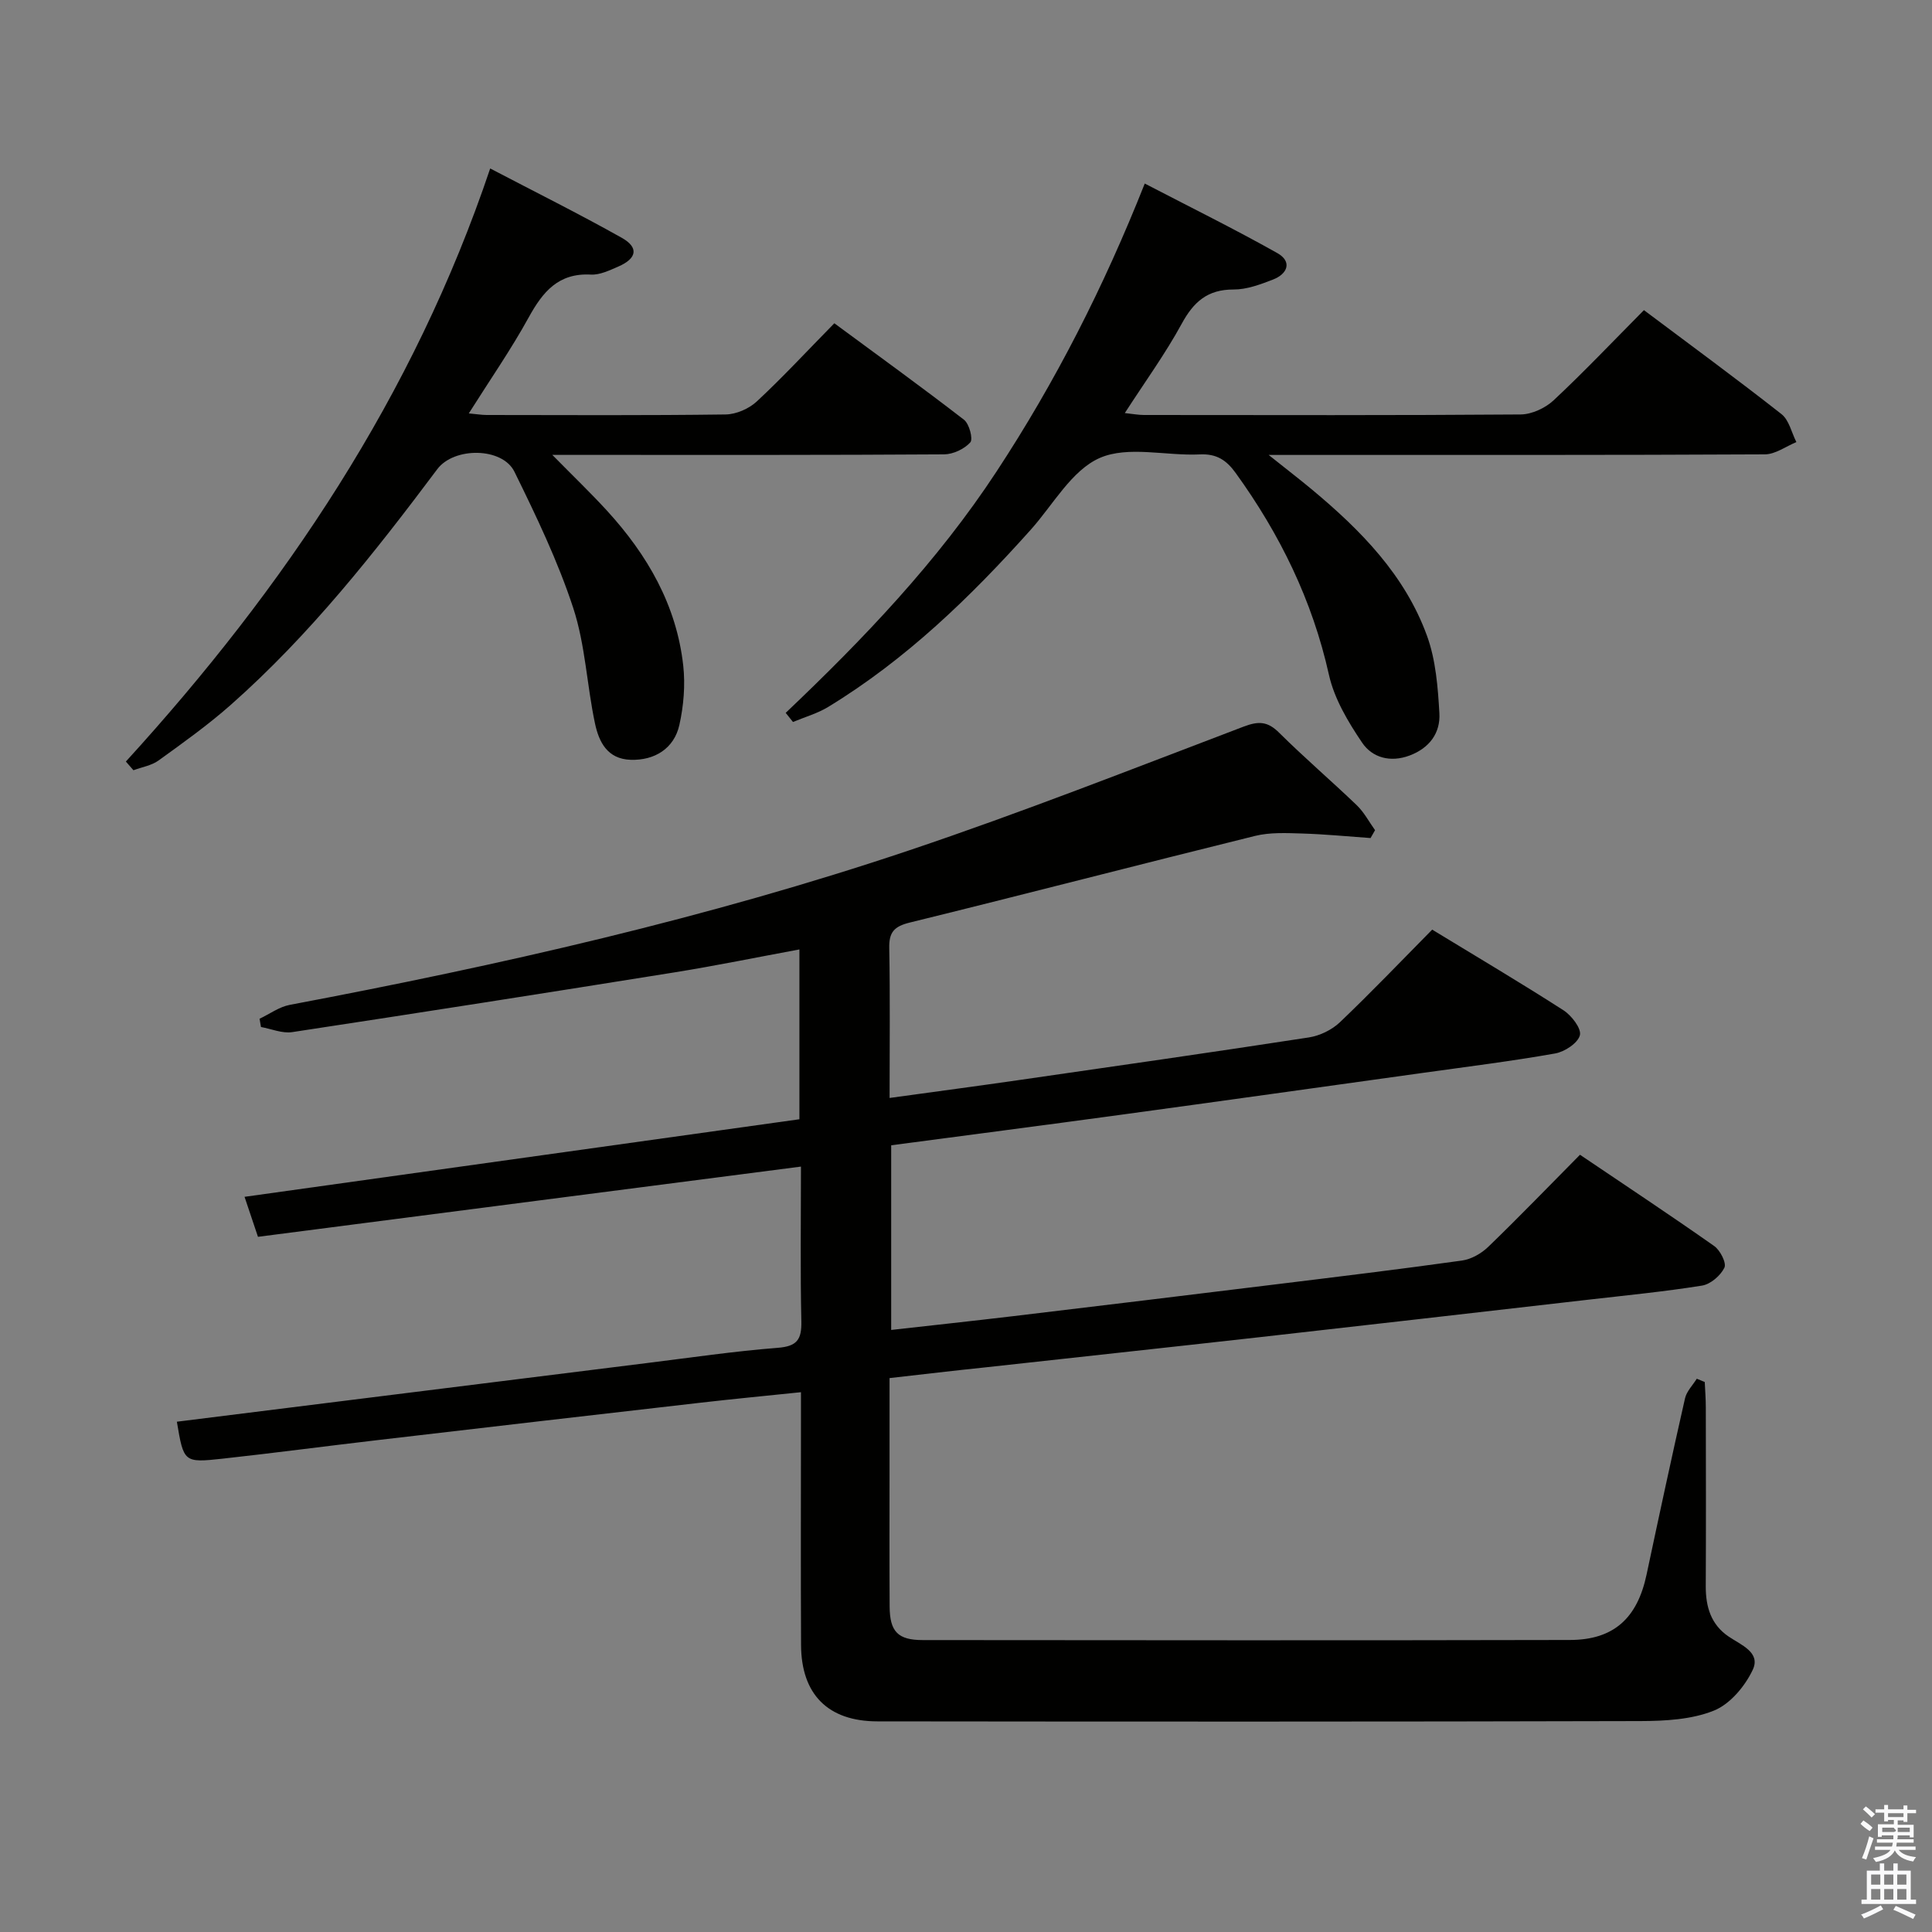 <svg enable-background="new 0 0 400 400" viewBox="0 0 400 400" xmlns="http://www.w3.org/2000/svg"><rect x="0" y="0" width="400" height="400" fill="#808080" stroke="none"/><path d="m385.2 377.6.6-.7c.6.4 1.3.9 1.9 1.5l-.6.7c-.8-.5-1.4-1-1.9-1.5zm.3 7.1c.6-1.4 1.1-2.9 1.5-4.5.3.1.6.3.9.4-.5 1.4-1 2.9-1.5 4.4zm.2-10.1.6-.6c.7.5 1.3 1.1 1.9 1.6l-.7.7c-.6-.6-1.2-1.2-1.8-1.7zm8.4-.8h.8v.9h1.8v.7h-1.8v1.8h-.8v-.3h-1.2v.9h3.3v2.6h-.8v-.4h-2.5c0 .3 0 .6-.1.8h3.4v.7h-3.5c0 .3-.1.6-.1.8h4v.7h-3.5c.7.9 1.9 1.3 3.6 1.5-.2.2-.4.5-.6.9-1.9-.3-3.2-1.1-3.8-2.3-.5 1.1-1.8 2-3.9 2.4-.2-.3-.4-.5-.6-.8 1.9-.4 3.1-.9 3.6-1.7h-3.2v-.7h3.5c.1-.2.1-.5.2-.8h-3.3v-.7h3.4c0-.2 0-.5 0-.8h-2.4v.3h-.8v-2.6h3.3v-.9h-1.2v.3h-.8v-1.8h-1.8v-.7h1.8v-.9h.8v.9h3.2zm-4.4 5.5h2.4c1-.3 0-.6 0-.9h-2.4zm1.2-3.1h3.2v-.8h-3.2zm4.4 2.2h-2.4v.9h2.5v-.9z" fill="#fafafb"/><path d="m389.2 385.8h.9v1.5h1.9v-1.5h.9v1.5h2.7v6h1.1v.9h-11.3v-.9h1.1v-6h2.7zm.2 8.7.5.8c-1.2.6-2.5 1.3-4 1.9-.2-.3-.3-.6-.6-.8 1.6-.6 3-1.3 4.1-1.9zm-2-4.3h1.9v-2.1h-1.9zm0 3.1h1.9v-2.2h-1.9zm2.7-3.1h1.9v-2.1h-1.9zm0 3.1h1.9v-2.2h-1.9zm2.4 1.3c1.4.6 2.7 1.2 4.1 1.8l-.5.9c-1.5-.7-2.8-1.4-4.1-1.9zm2.2-6.5h-1.9v2.1h1.9zm-1.9 5.2h1.9v-2.2h-1.9z" fill="#fafafb"/><g fill="#010100"><path d="m184.17 285.32v19.29c0 9.33-.04 18.67.02 28 .03 5.18 1.68 6.95 6.86 6.95 44.67.04 89.33.08 134-.02 9.08-.02 13.94-4.53 15.85-13.52 2.59-12.18 5.2-24.35 7.96-36.49.33-1.47 1.6-2.73 2.44-4.08.55.23 1.1.46 1.65.68.08 1.76.22 3.52.22 5.28.02 12.33.05 24.67-.01 37-.02 4.25 1.07 7.93 4.72 10.41 2.59 1.76 6.7 3.29 5.01 6.89-1.6 3.41-4.71 7.12-8.06 8.46-4.61 1.85-10.07 2.14-15.17 2.16-52.67.14-105.33.12-158 .06-10.25-.01-15.76-5.6-15.81-15.79-.08-15.5-.02-31-.02-46.5 0-1.79 0-3.59 0-5.86-7.32.76-14.04 1.4-20.74 2.17-22.28 2.55-44.57 5.13-66.84 7.74-10.72 1.25-21.42 2.67-32.15 3.85-8.06.88-8.07.76-9.48-7.65 11.81-1.47 23.61-2.95 35.4-4.42 20.6-2.57 41.2-5.15 61.8-7.71 9.07-1.12 18.12-2.46 27.22-3.17 3.98-.31 4.95-1.72 4.87-5.47-.23-10.45-.08-20.92-.08-32.05-37.82 4.89-74.99 9.7-112.42 14.54-.88-2.61-1.7-5.07-2.78-8.28 38.45-5.38 76.53-10.7 114.88-16.06 0-11.66 0-23.09 0-35.16-8.71 1.61-17.23 3.36-25.8 4.74-26.39 4.23-52.8 8.37-79.22 12.38-2.05.31-4.31-.67-6.46-1.06-.1-.57-.19-1.14-.29-1.71 2.08-.98 4.06-2.46 6.24-2.87 43.42-8.21 86.48-17.94 128.39-32.04 23.28-7.83 46.16-16.85 69.13-25.58 3.11-1.18 4.97-1.08 7.34 1.28 5.19 5.16 10.78 9.93 16.06 15 1.52 1.46 2.54 3.43 3.79 5.17-.31.54-.62 1.09-.93 1.63-4.71-.33-9.43-.8-14.15-.94-3.26-.1-6.66-.27-9.78.5-23.85 5.89-47.63 12.08-71.49 17.94-3.25.8-4.3 2.02-4.23 5.29.19 10.12.07 20.25.07 31.02 9.48-1.31 18.33-2.48 27.17-3.76 19.88-2.87 39.77-5.71 59.63-8.77 2.27-.35 4.77-1.56 6.43-3.14 6.49-6.19 12.69-12.68 19.11-19.18 9.37 5.71 18.38 11.04 27.17 16.69 1.68 1.08 3.77 3.8 3.41 5.18-.43 1.63-3.15 3.42-5.13 3.77-8.99 1.59-18.06 2.72-27.1 3.98-21.05 2.93-42.1 5.89-63.17 8.76-15.62 2.13-31.26 4.16-47.19 6.27v38.23c8.53-.96 16.89-1.86 25.23-2.85 18.14-2.17 36.28-4.36 54.41-6.59 12.86-1.58 25.72-3.13 38.55-4.93 1.92-.27 4-1.46 5.42-2.83 6.34-6.12 12.46-12.47 19-19.07 9.48 6.4 18.72 12.52 27.79 18.9 1.24.87 2.58 3.52 2.11 4.48-.8 1.64-2.87 3.43-4.64 3.71-7.86 1.26-15.81 2.03-23.73 2.94-22.62 2.59-45.24 5.2-67.87 7.74-18.98 2.13-37.97 4.17-56.96 6.27-6.27.65-12.54 1.39-19.65 2.2z"/><path d="m162.67 147.59c16.14-15.33 31.43-31.34 43.65-49.96 12.18-18.54 22.19-38.18 30.69-59.63 9.37 4.87 18.53 9.39 27.43 14.39 3.12 1.75 2.18 4.3-.88 5.49-2.61 1.01-5.43 2.07-8.16 2.06-5.39-.02-8.27 2.55-10.74 7.09-3.4 6.24-7.62 12.04-11.78 18.49 1.56.16 2.77.4 3.98.4 25.99.02 51.98.09 77.97-.11 2.31-.02 5.1-1.32 6.82-2.92 6.31-5.9 12.26-12.18 18.71-18.68 9.73 7.3 19.23 14.26 28.48 21.53 1.57 1.24 2.08 3.82 3.08 5.79-2.17.89-4.35 2.53-6.52 2.54-31.99.17-63.97.11-95.96.12-1.77 0-3.54 0-6.78 0 3.74 2.99 6.42 5.04 9.01 7.2 10.08 8.4 19.22 17.69 23.78 30.26 1.82 5 2.25 10.64 2.56 16.02.23 4.08-2.04 7.2-6.16 8.75-4 1.5-7.73.45-9.83-2.65-2.91-4.3-5.77-9.09-6.88-14.07-3.43-15.4-10.15-29.1-19.31-41.78-1.89-2.62-3.92-4.01-7.41-3.84-6.98.34-14.86-1.84-20.74.74-5.81 2.56-9.64 9.67-14.27 14.85-12.48 13.95-25.84 26.88-41.92 36.68-2.24 1.37-4.86 2.1-7.31 3.13-.51-.63-1.01-1.26-1.51-1.89z"/><path d="m26.06 157.67c32.85-36.01 59.59-75.73 75.43-122.79 9.39 4.91 18.43 9.41 27.23 14.35 3.58 2.01 3.16 4.28-.71 5.96-1.81.78-3.81 1.76-5.68 1.66-6.72-.36-9.94 3.55-12.86 8.85-3.66 6.66-8.02 12.93-12.41 19.89 1.55.14 2.62.32 3.69.33 16.49.02 32.99.11 49.48-.11 2.19-.03 4.82-1.18 6.44-2.68 5.36-4.98 10.34-10.37 16.07-16.2 9.11 6.72 18.09 13.21 26.84 19.97 1.1.85 1.92 4 1.31 4.69-1.23 1.37-3.54 2.46-5.41 2.48-24.16.16-48.32.11-72.48.11-2.46 0-4.92 0-8.65 0 4.33 4.4 7.94 7.86 11.32 11.55 8.37 9.15 14.41 19.58 15.79 32.1.44 4.02.08 8.29-.8 12.25-1.09 4.91-5.14 7.38-10.07 7.23-4.87-.15-6.59-3.73-7.4-7.51-1.69-7.93-2-16.26-4.5-23.9-3.18-9.7-7.66-19.03-12.18-28.23-2.51-5.1-12.51-5.15-15.97-.54-12.99 17.34-26.4 34.33-42.7 48.75-4.72 4.18-9.89 7.87-15.01 11.57-1.46 1.05-3.45 1.37-5.2 2.02-.52-.6-1.04-1.2-1.57-1.8z"/></g></svg>